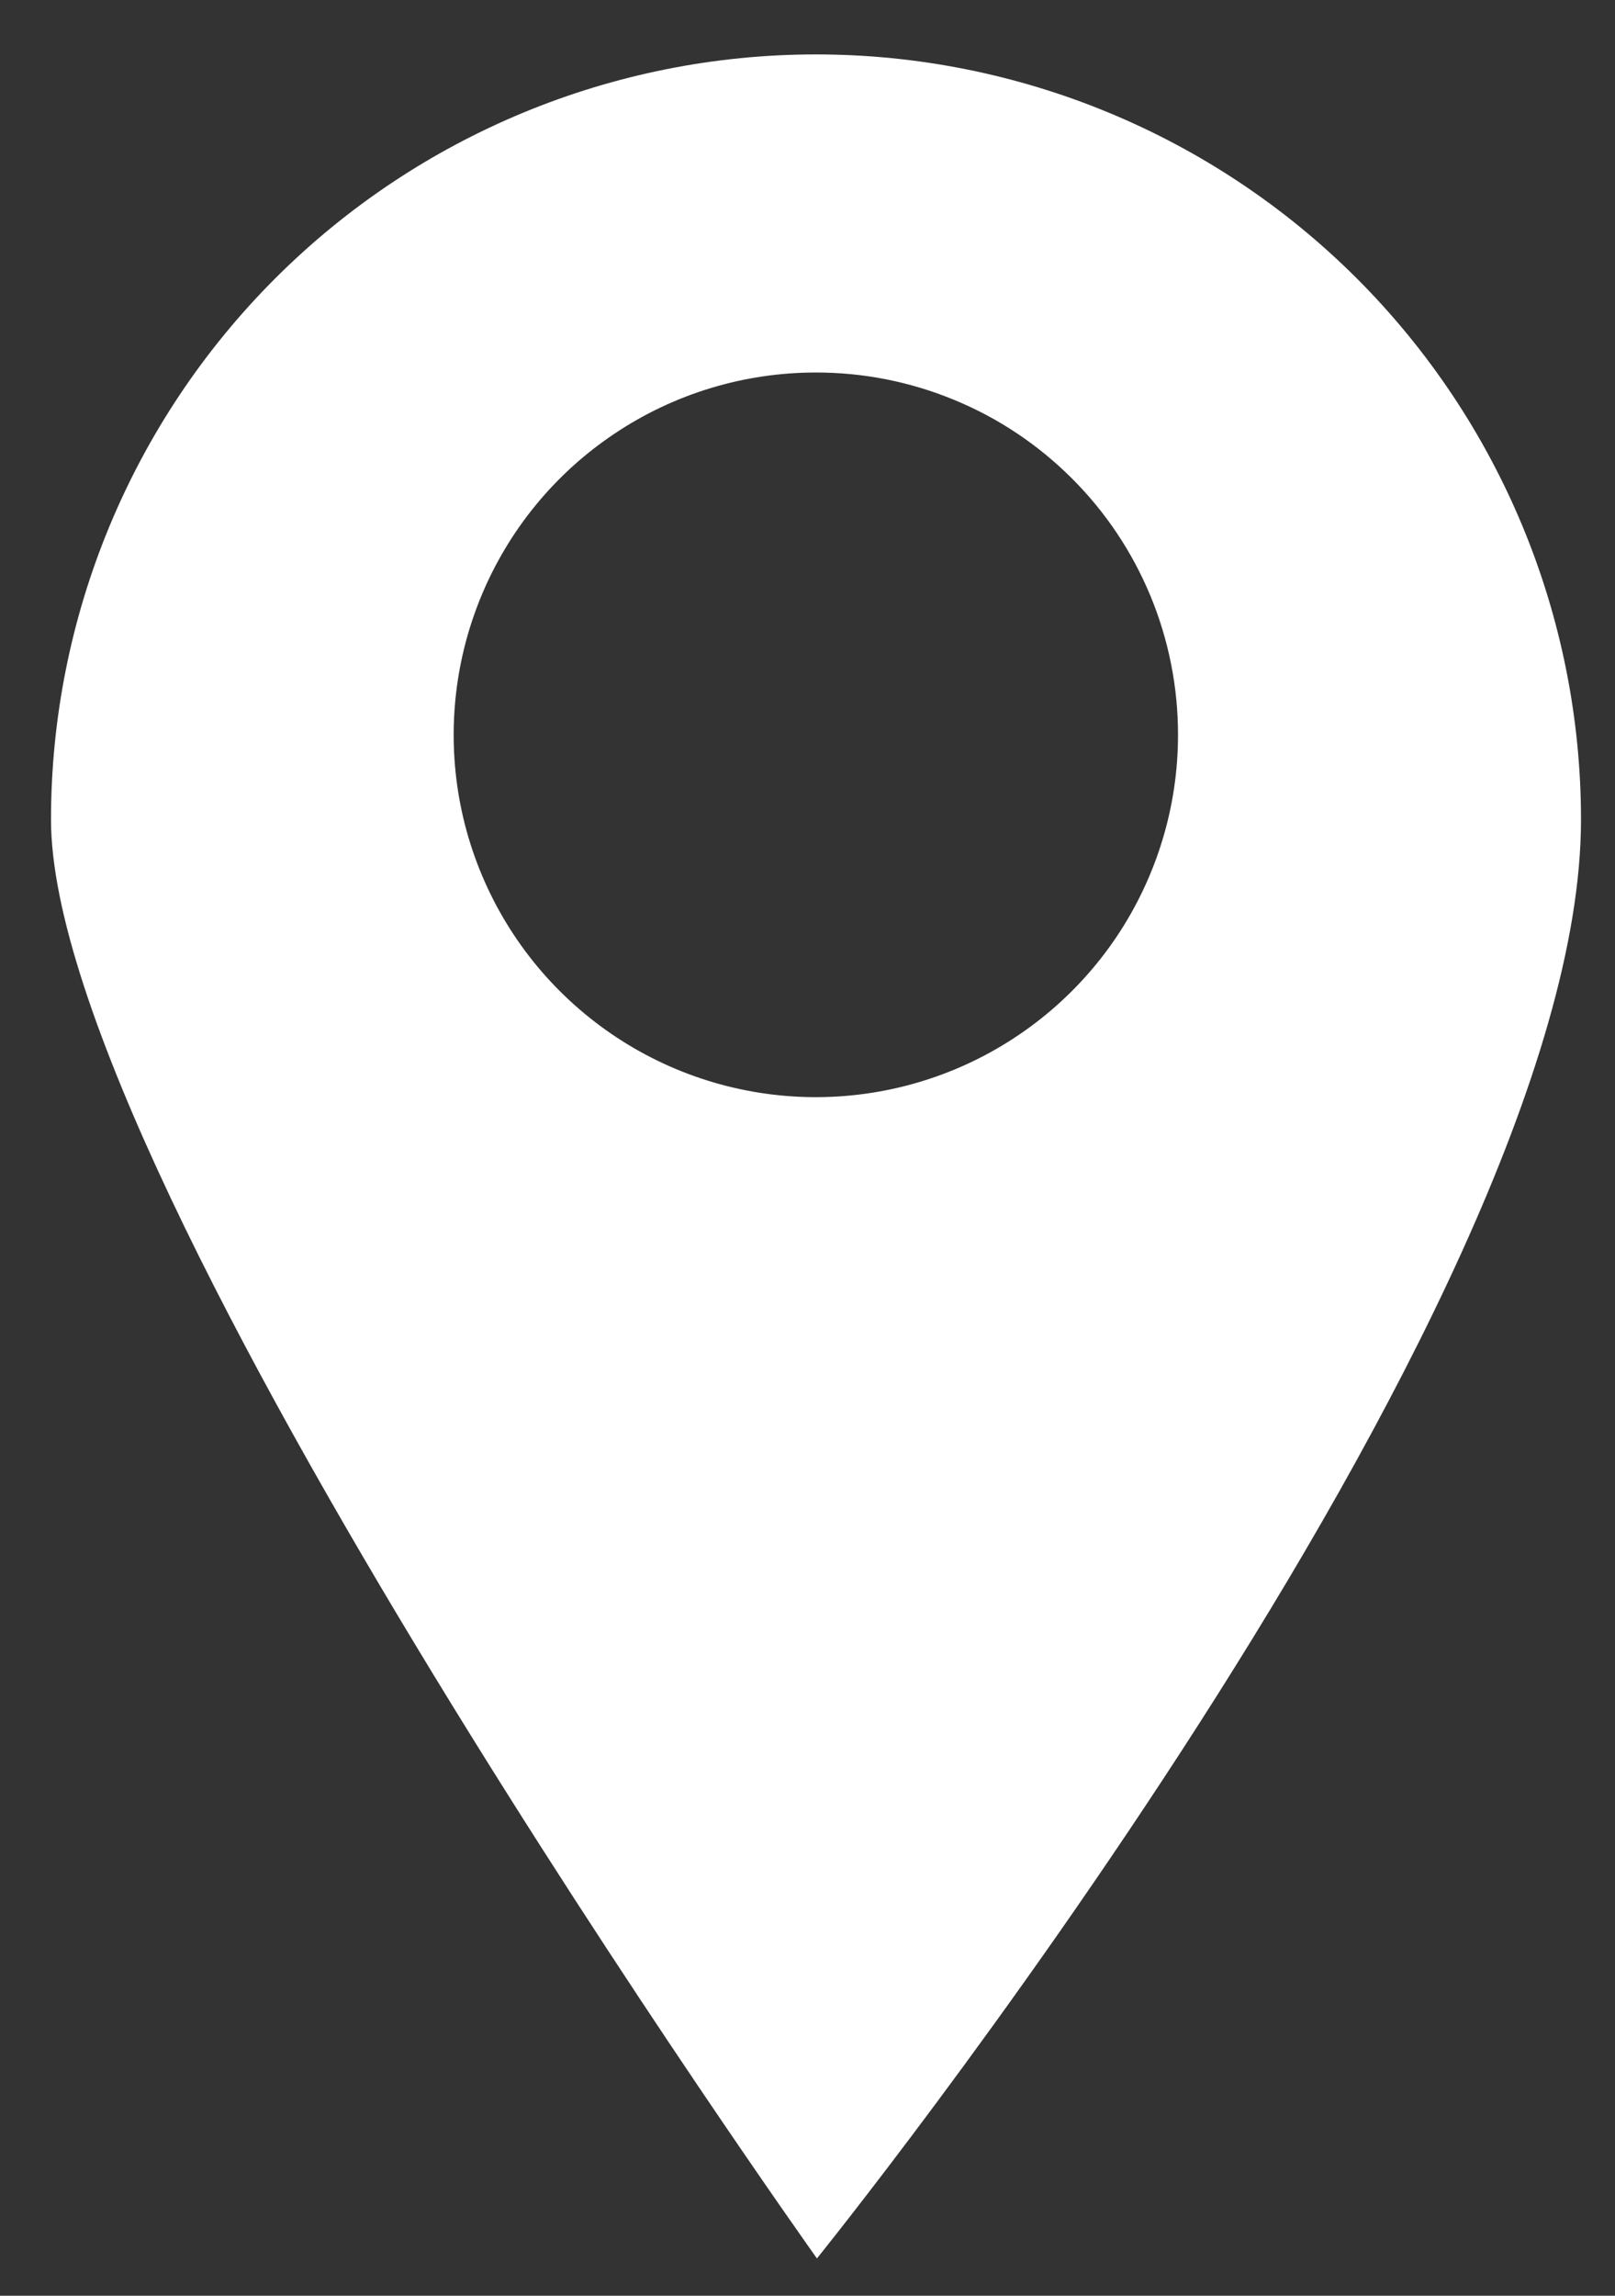 <svg width="19" height="27" viewBox="0 0 19 27" fill="none" xmlns="http://www.w3.org/2000/svg">
<rect x="0" y="0" width="19" height="27" fill="#333333" stroke="none"/>
<g clip-path="url(#clip0_21_263)">
<path d="M9.597 4.381C8.754 4.381 7.93 4.631 7.23 5.1C6.529 5.568 5.983 6.234 5.661 7.013C5.339 7.792 5.255 8.648 5.419 9.475C5.584 10.302 5.99 11.061 6.586 11.656C7.183 12.252 7.942 12.658 8.769 12.822C9.596 12.986 10.452 12.901 11.231 12.578C12.009 12.255 12.675 11.708 13.143 11.007C13.61 10.306 13.86 9.482 13.859 8.639C13.859 8.08 13.749 7.526 13.535 7.009C13.321 6.492 13.007 6.022 12.611 5.627C12.215 5.231 11.745 4.917 11.228 4.704C10.711 4.49 10.156 4.38 9.597 4.381ZM9.611 26.561C9.611 26.561 0.6 13.92 0.6 9.64C0.6 7.253 1.548 4.964 3.236 3.276C4.924 1.588 7.213 0.64 9.6 0.64C11.987 0.64 14.276 1.588 15.964 3.276C17.652 4.964 18.6 7.253 18.6 9.64C18.6 15.436 9.611 26.561 9.611 26.561" fill="white"/>
</g>
<defs>
<clipPath id="clip0_21_263">
<rect width="18" height="26" fill="white" transform="translate(0.6 0.601)"/>
</clipPath>
</defs>
</svg>
